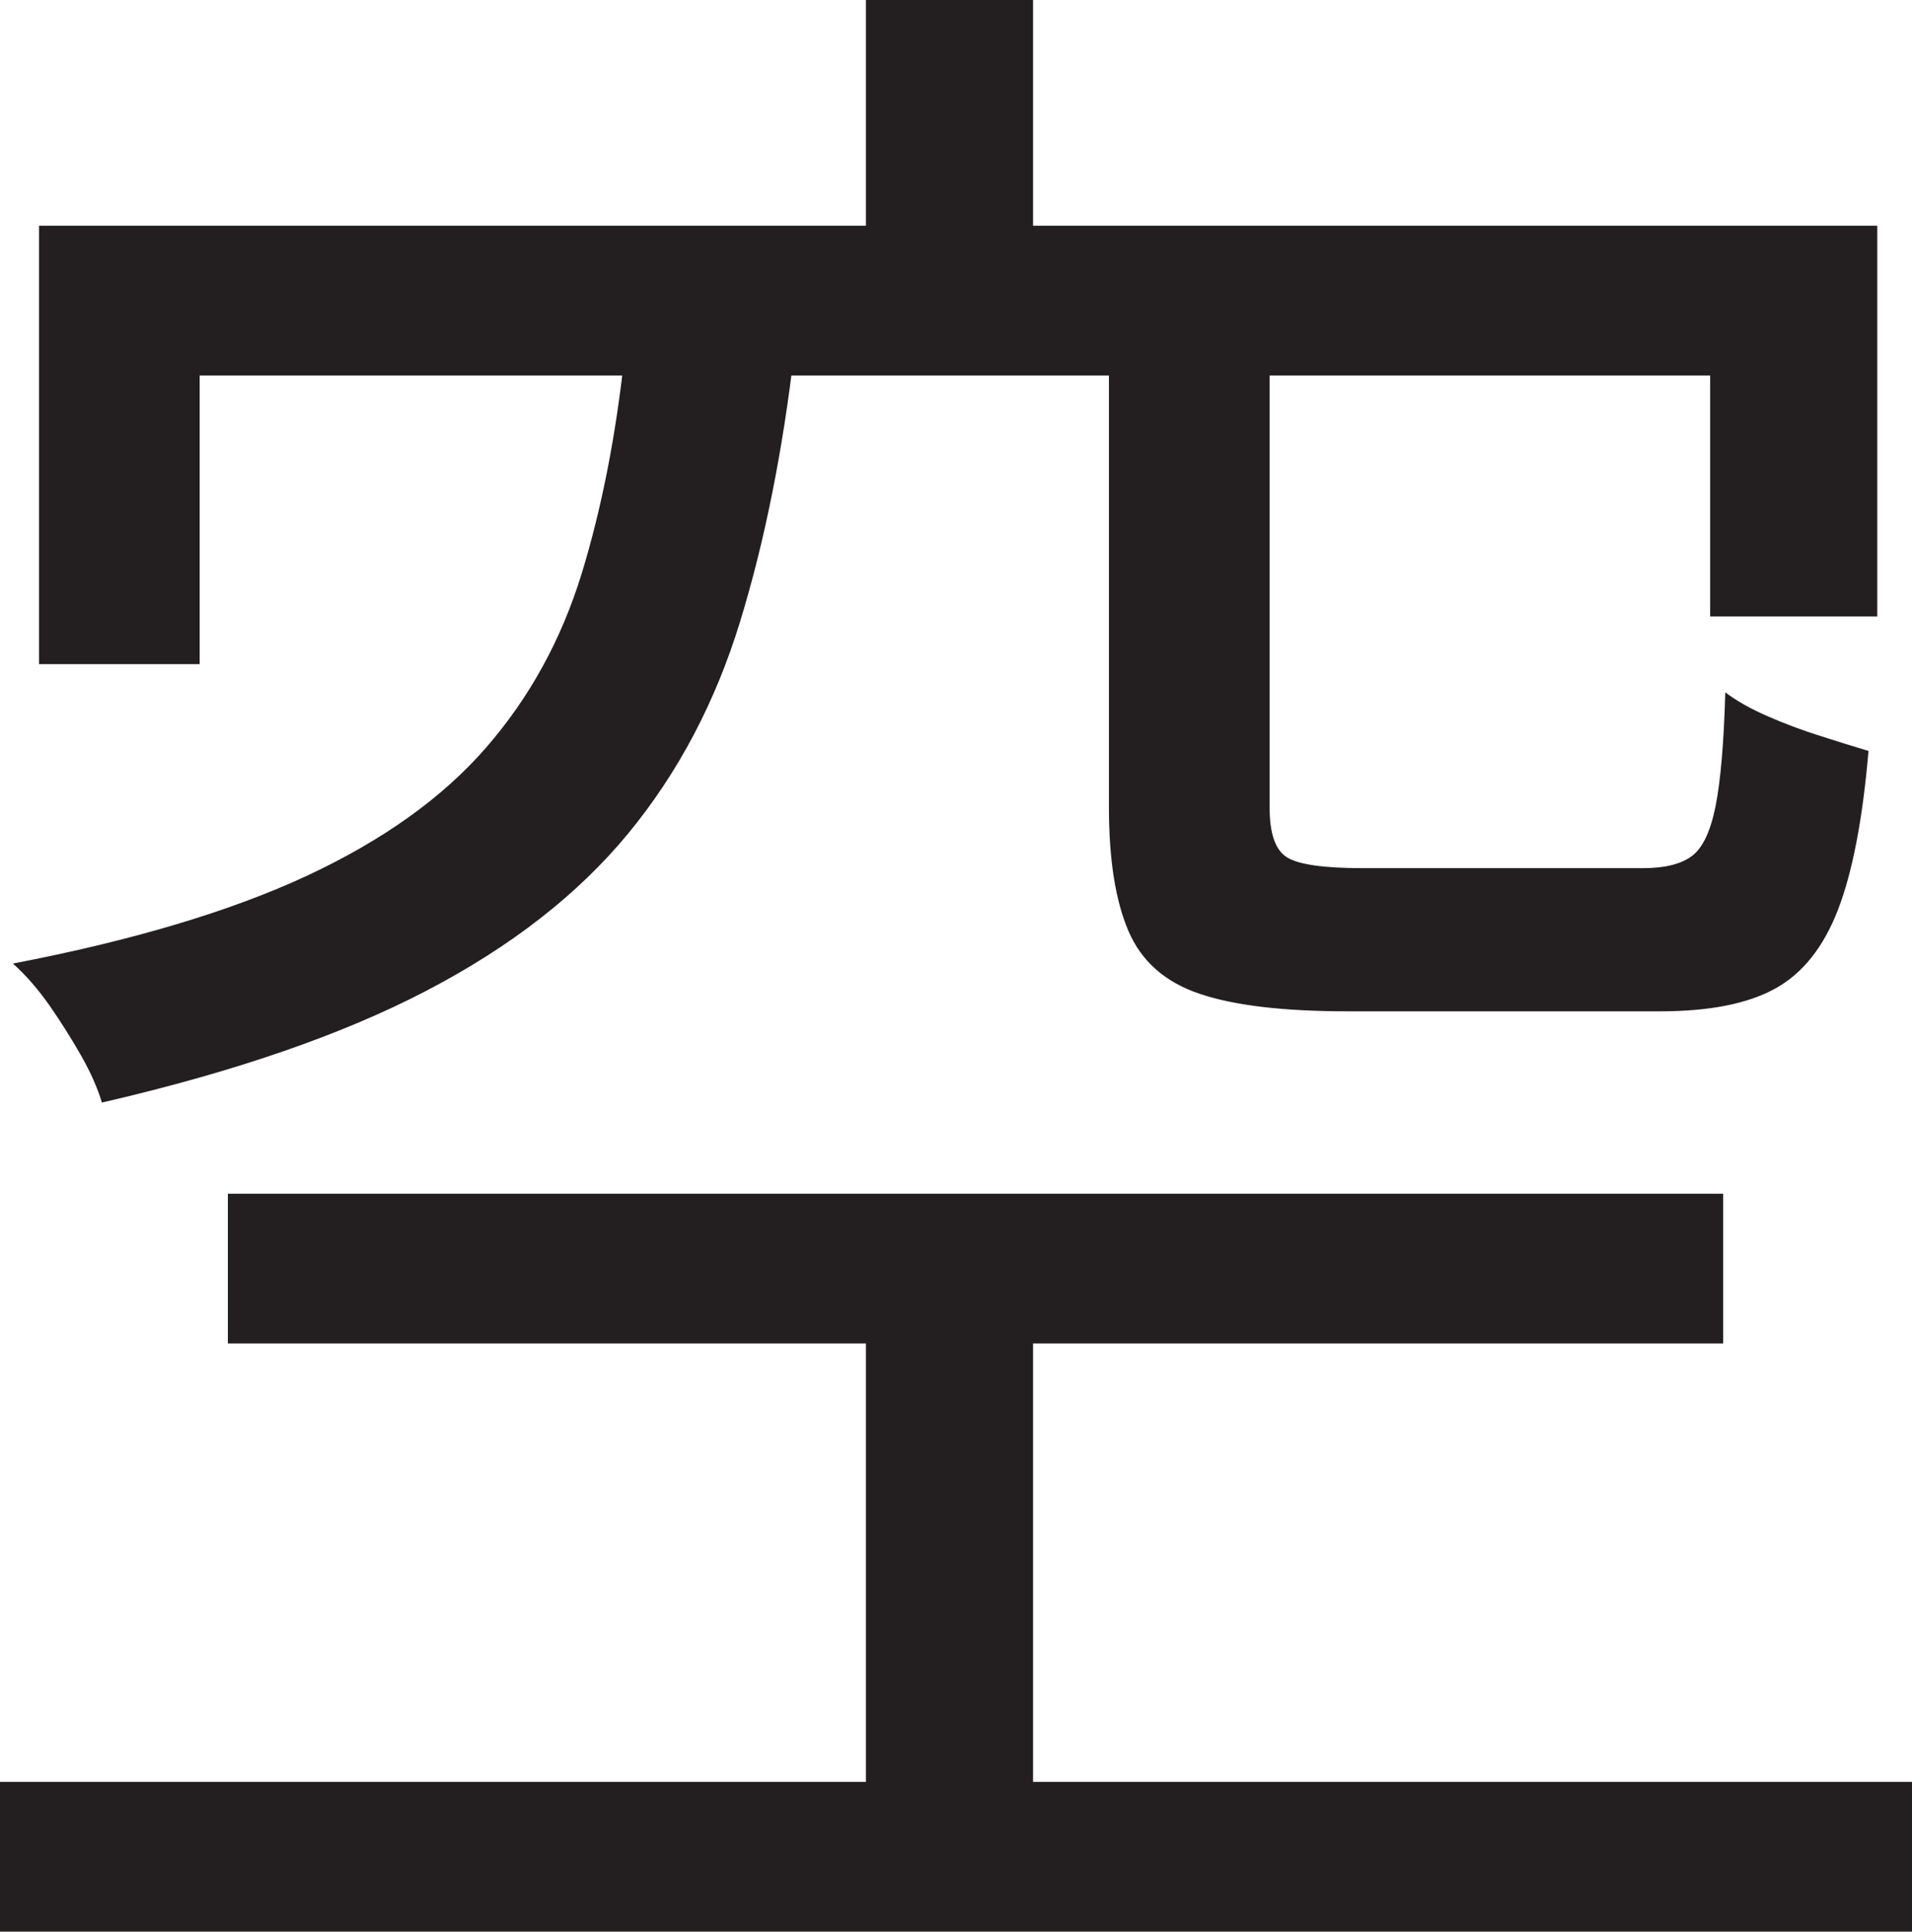<?xml version="1.0" encoding="UTF-8"?>
<svg id="Layer_1" data-name="Layer 1" xmlns="http://www.w3.org/2000/svg" viewBox="0 0 220.25 222.5">
  <path d="M0,205.25h220.25v17.25H0v-17.25ZM72,40.5h19.5c-1.34,11.5-3.42,21.88-6.25,31.12-2.84,9.25-7.12,17.38-12.88,24.38s-13.5,13.04-23.25,18.12c-9.75,5.09-22.21,9.38-37.38,12.88-.5-1.66-1.29-3.46-2.38-5.38-1.09-1.91-2.29-3.83-3.62-5.75-1.34-1.91-2.75-3.54-4.25-4.88,13.83-2.66,25.12-6.04,33.88-10.12,8.75-4.08,15.62-9,20.62-14.75s8.66-12.41,11-20c2.33-7.58,4-16.12,5-25.62ZM4.5,26h211.75v45h-19.25v-27.75H23v33.25H4.5V26ZM26.25,137.5h172.25v17.25H26.25v-17.25ZM99.75,0h19.25v37.5h-19.25V0ZM99.75,145.5h19.25v69.25h-19.25v-69.25ZM127.75,40h18.5v53c0,3,.66,4.92,2,5.75,1.33.84,4.25,1.25,8.75,1.25h32.25c2.5,0,4.38-.46,5.62-1.38,1.25-.91,2.16-2.83,2.75-5.75.58-2.91.96-7.29,1.12-13.12,1.33,1,2.96,1.92,4.88,2.75,1.91.84,3.91,1.59,6,2.25,2.08.67,3.96,1.25,5.62,1.75-.67,7.84-1.84,13.92-3.5,18.25-1.67,4.34-4.09,7.38-7.25,9.12-3.17,1.75-7.59,2.62-13.25,2.62h-36c-7.34,0-13-.66-17-2-4-1.33-6.75-3.75-8.25-7.25s-2.25-8.25-2.25-14.25v-53Z" style="fill: #231f20; stroke-width: 0px;"/>
</svg>